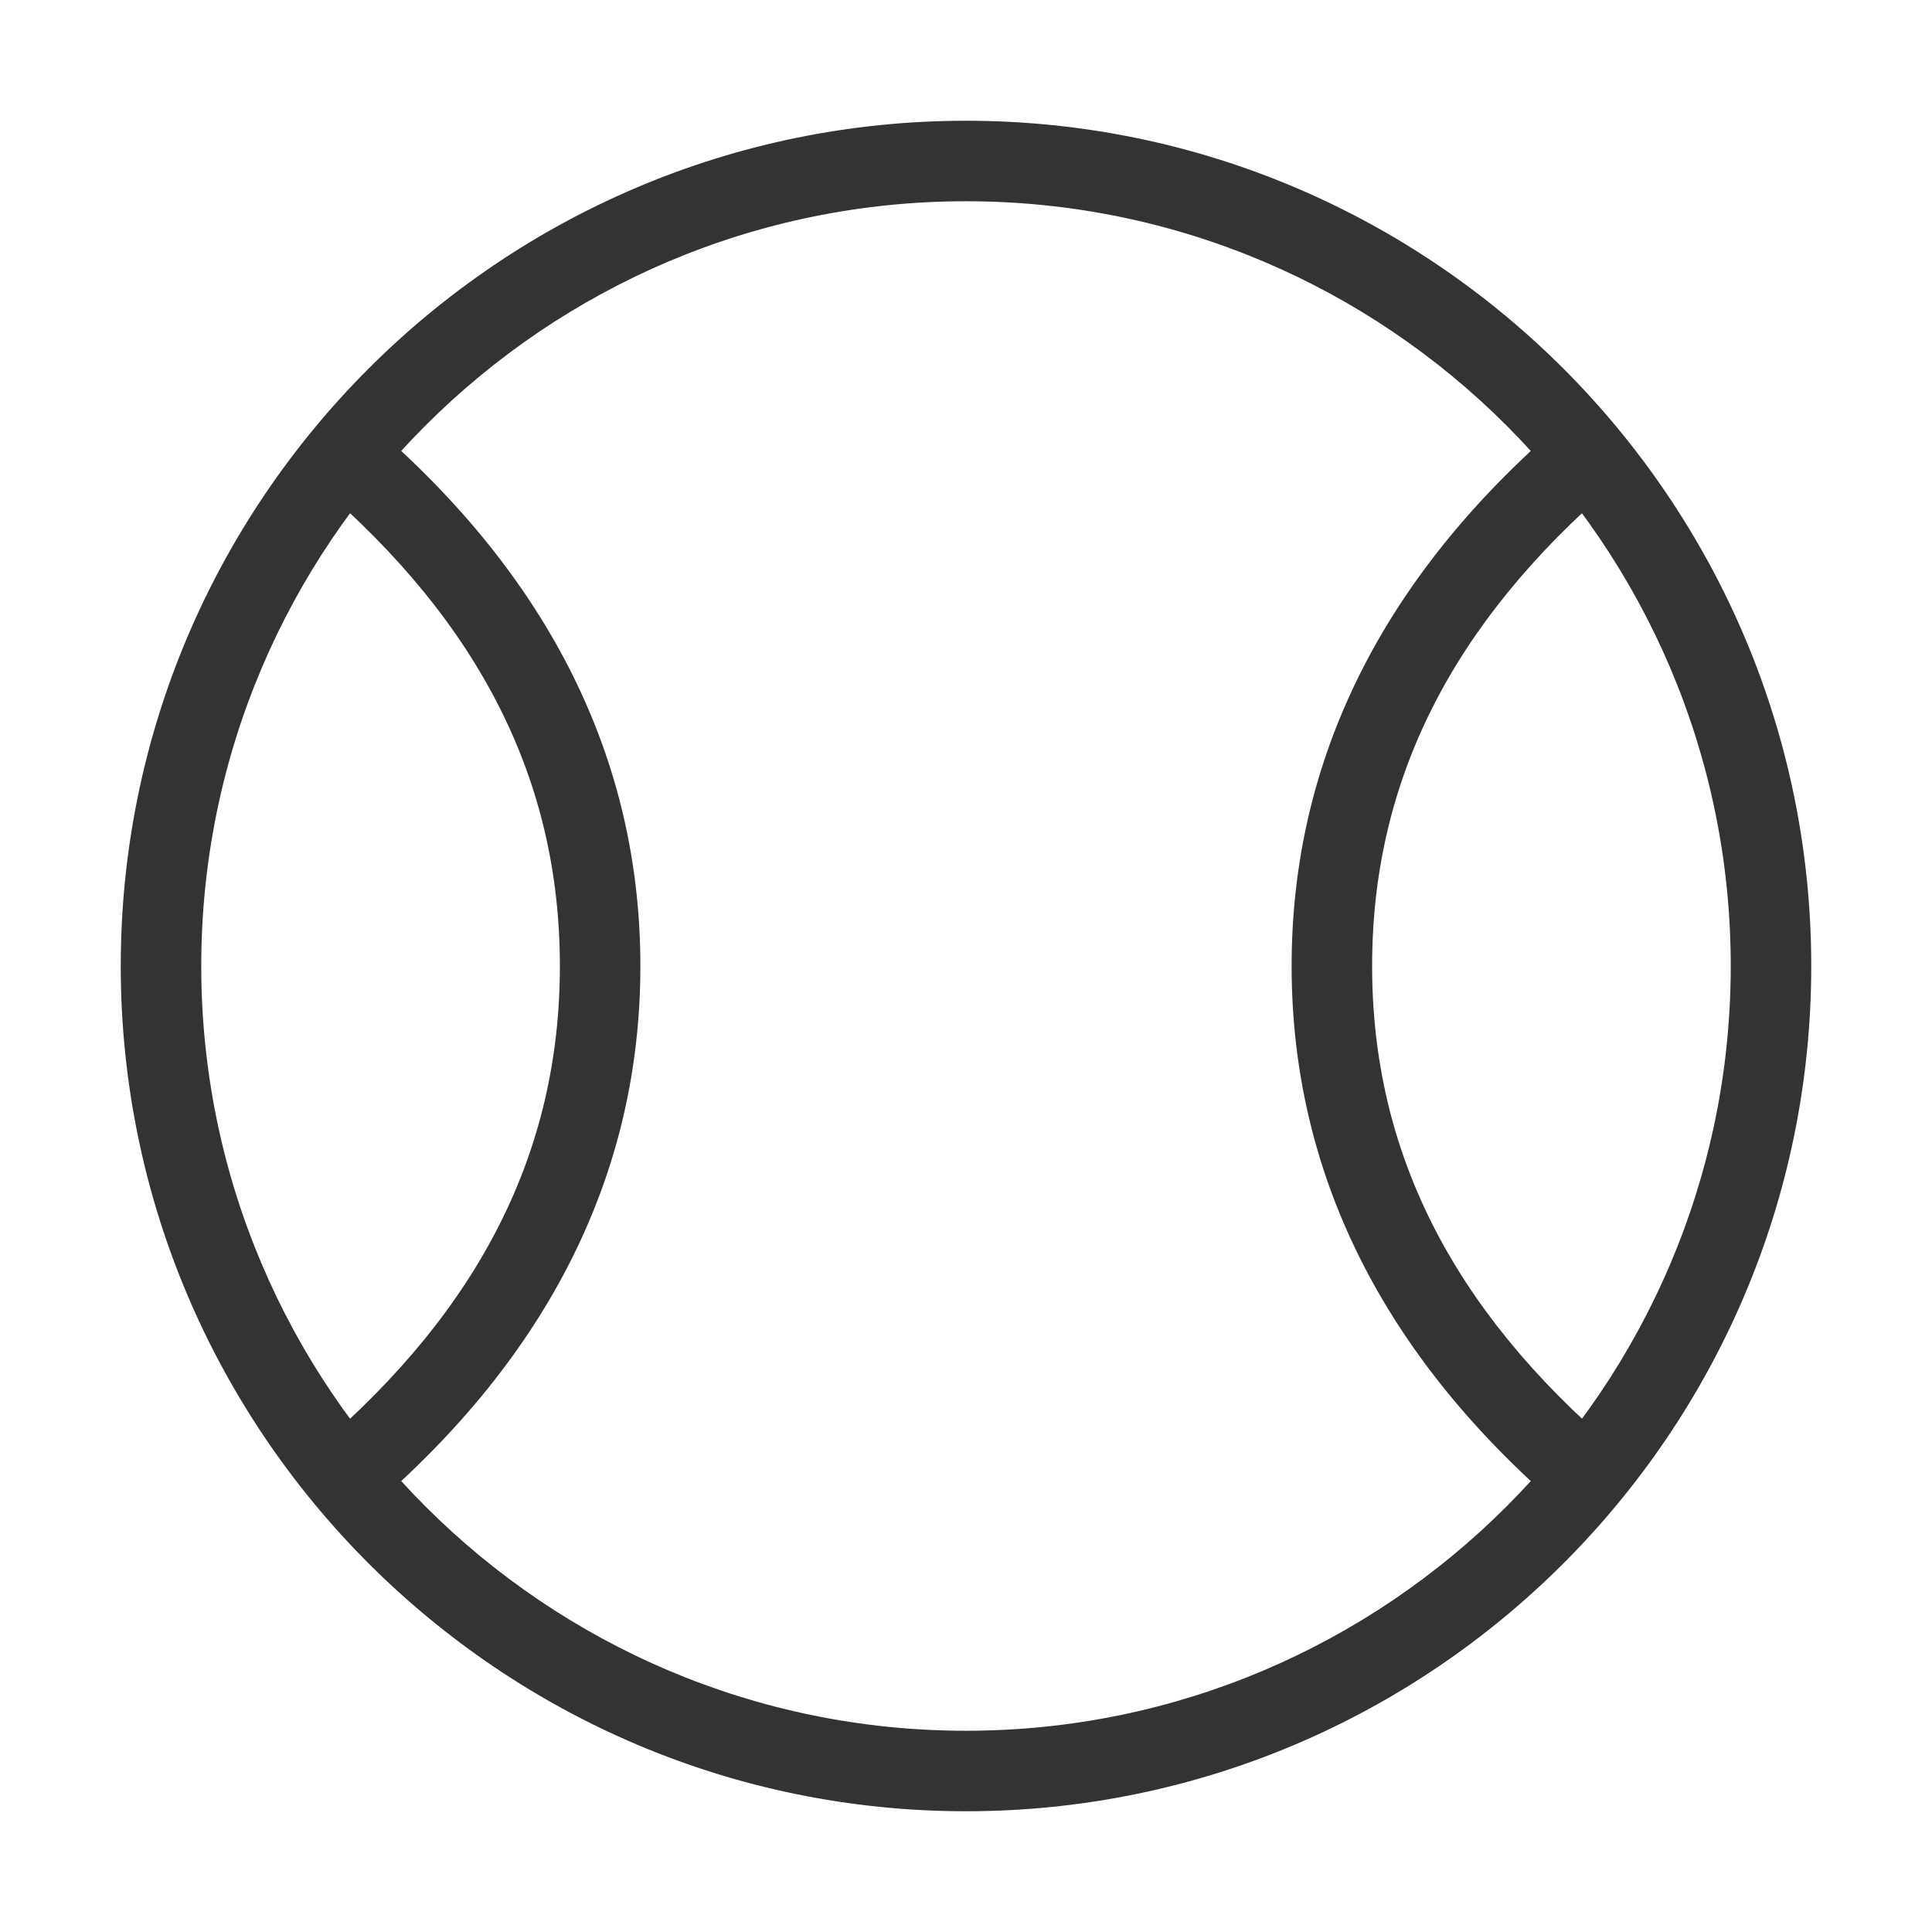 <?xml version="1.0" encoding="iso-8859-1"?>
<svg version="1.1" id="&#x56FE;&#x5C42;_1" xmlns="http://www.w3.org/2000/svg" xmlns:xlink="http://www.w3.org/1999/xlink" x="0px"
	 y="0px" viewBox="0 0 24 24" style="enable-background:new 0 0 24 24;" xml:space="preserve">
<path style="fill:#333333;" d="M12,22.5C6.21,22.5,1.5,17.79,1.5,12C1.5,6.21,6.21,1.5,12,1.5c5.79,0,10.5,4.71,10.5,10.5
	C22.5,17.79,17.79,22.5,12,22.5z M12,2.5c-5.238,0-9.5,4.262-9.5,9.5s4.262,9.5,9.5,9.5s9.5-4.262,9.5-9.5S17.238,2.5,12,2.5z"/>
<path style="fill:#333333;" d="M4.598,18.743l-0.65-0.76C5.971,16.25,6.955,14.293,6.955,12c0-2.292-0.983-4.25-3.007-5.984
	l0.65-0.759C6.825,7.166,7.955,9.435,7.955,12C7.955,14.566,6.825,16.835,4.598,18.743z"/>
<path style="fill:#333333;" d="M19.402,18.743c-2.228-1.909-3.357-4.178-3.357-6.743c0-2.565,1.13-4.833,3.357-6.743l0.65,0.759
	C18.029,7.751,17.045,9.708,17.045,12c0,2.292,0.984,4.249,3.008,5.983L19.402,18.743z"/>
</svg>






